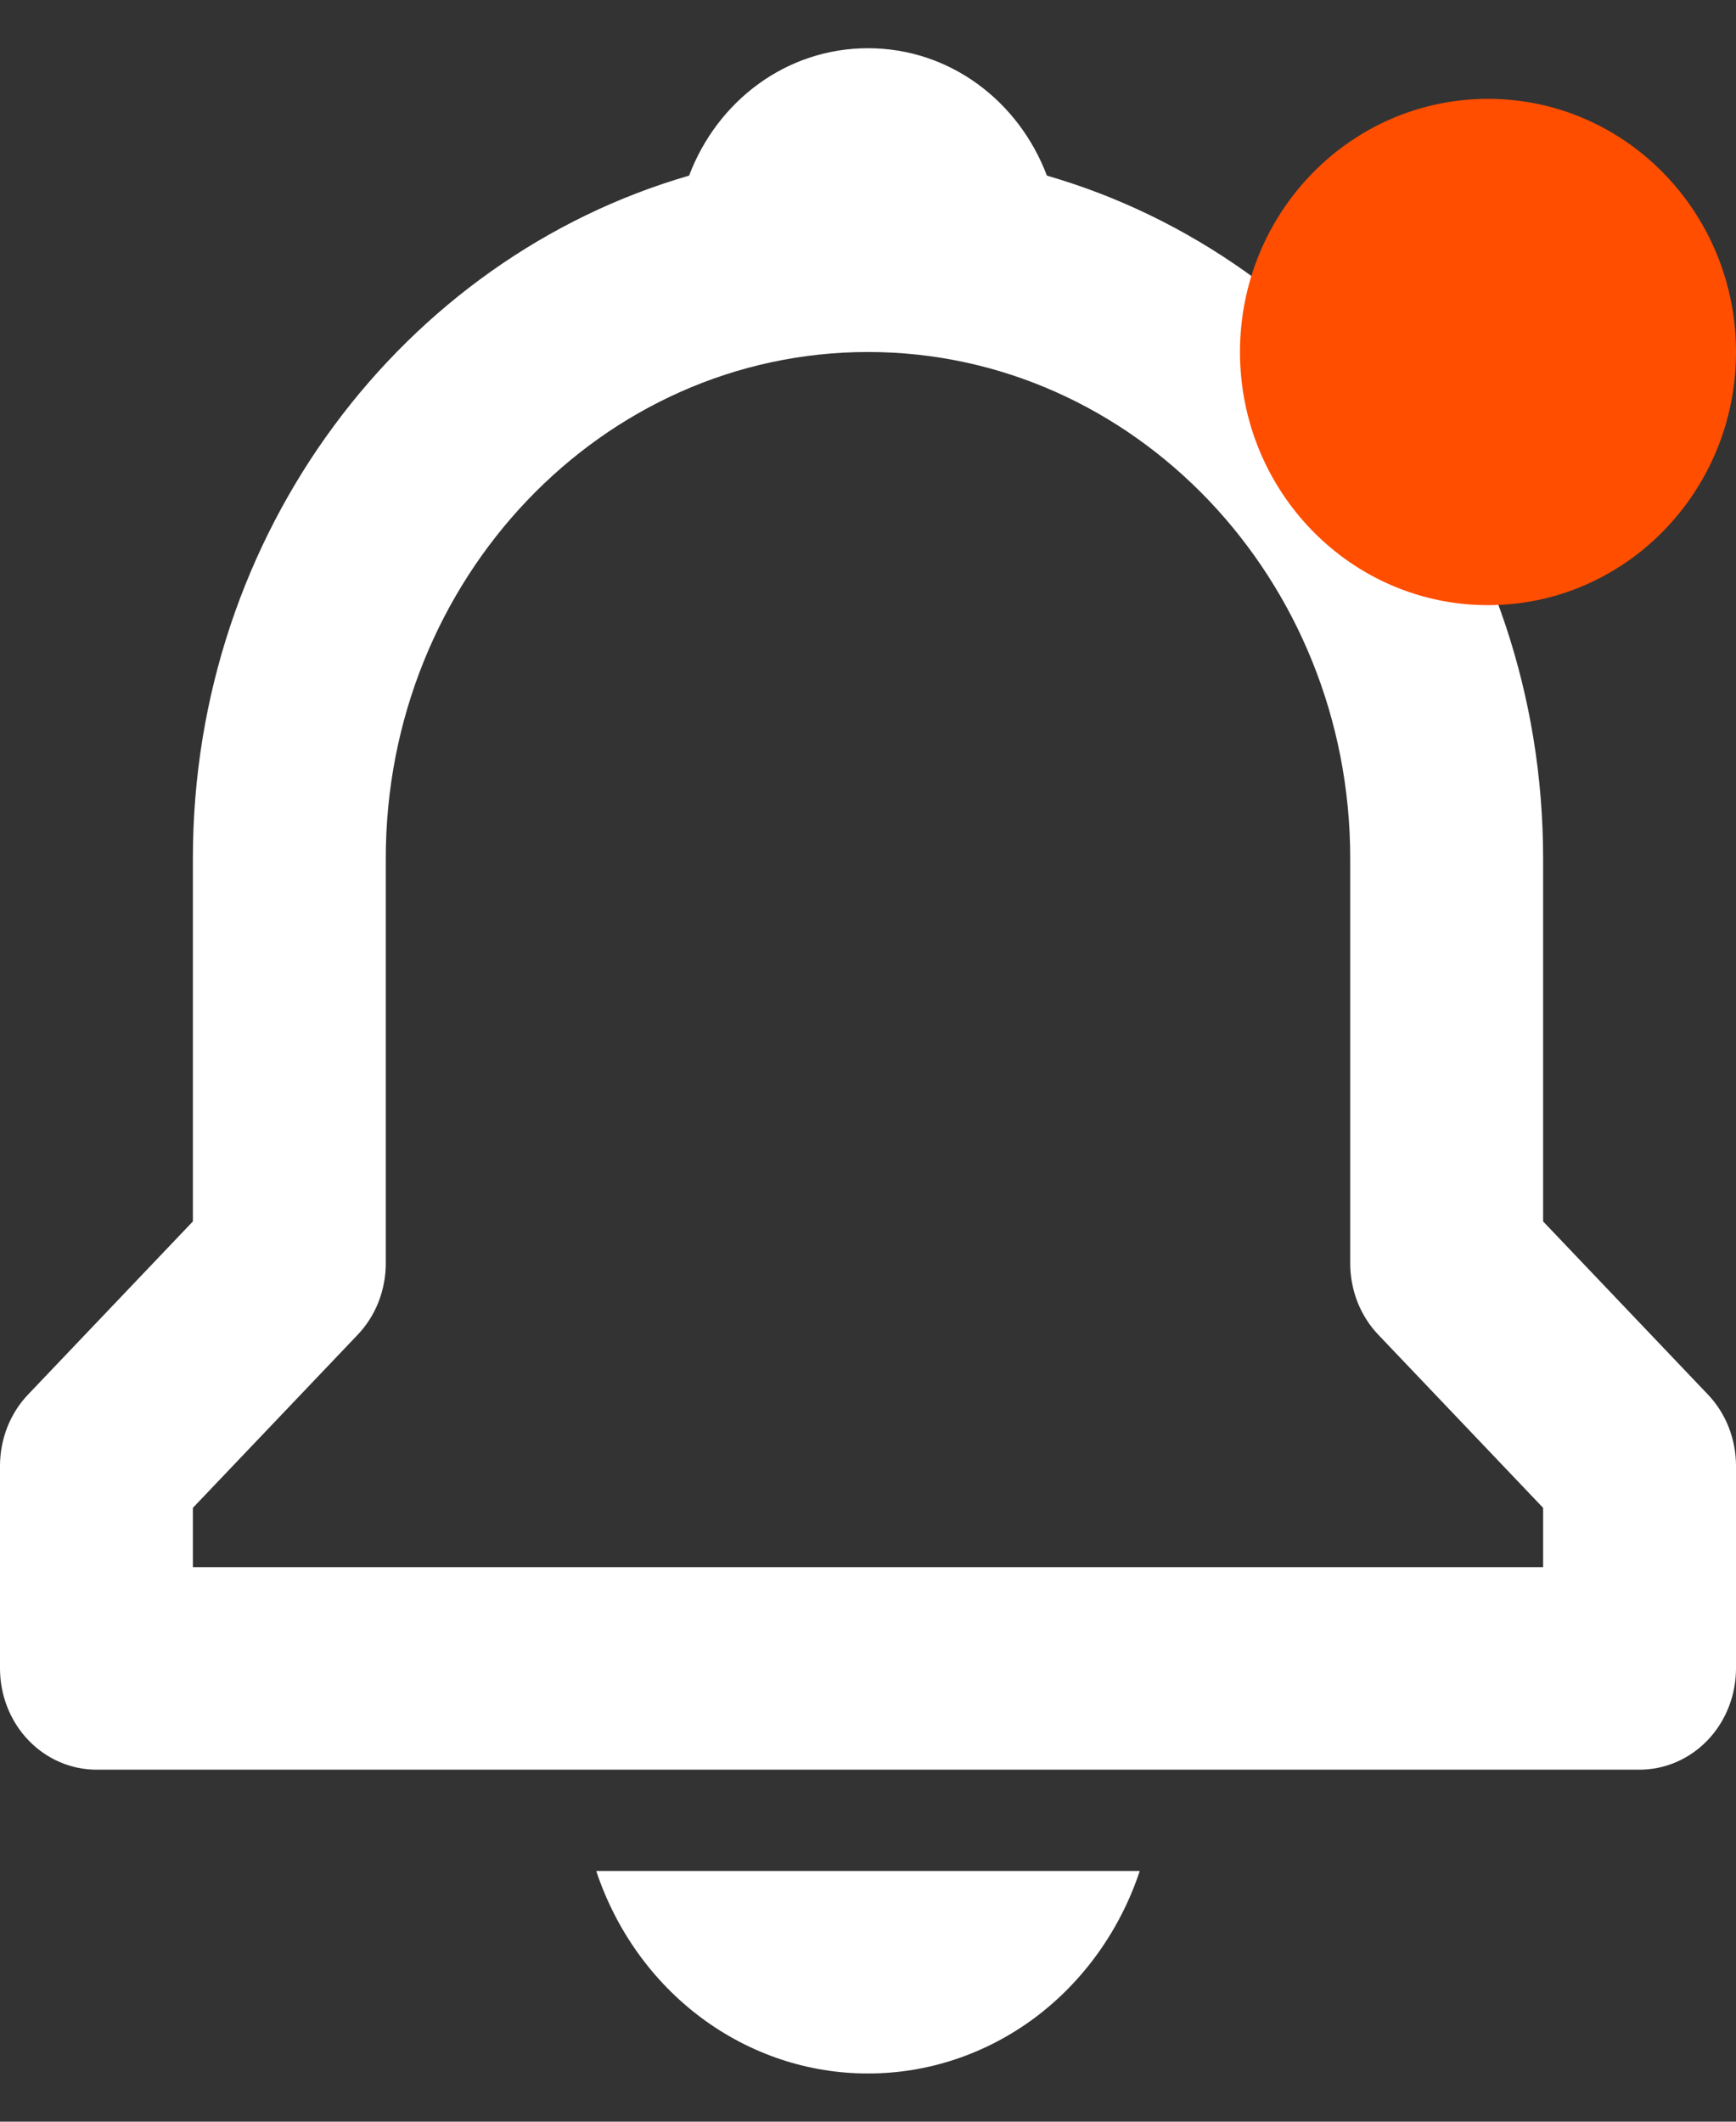 <svg width="18" height="22" viewBox="0 0 18 22" fill="none" xmlns="http://www.w3.org/2000/svg">
<rect x="0" y="0" width="18" height="22" fill="#333333" stroke="none"/>
<path d="M16 12.665V8.9C16 5.522 13.815 2.677 10.855 1.821C10.562 1.046 9.846 0.5 9 0.5C8.154 0.5 7.438 1.046 7.145 1.821C4.185 2.678 2 5.522 2 8.9V12.665L0.293 14.458C0.2 14.555 0.126 14.671 0.076 14.798C0.026 14.925 -0 15.062 1.04767e-06 15.2V17.3C1.04767e-06 17.578 0.105 17.846 0.293 18.043C0.48 18.239 0.735 18.35 1 18.35H17C17.265 18.35 17.52 18.239 17.707 18.043C17.895 17.846 18 17.578 18 17.3V15.2C18 15.062 17.974 14.925 17.924 14.798C17.874 14.671 17.8 14.555 17.707 14.458L16 12.665ZM16 16.25H2V15.635L3.707 13.842C3.8 13.745 3.874 13.629 3.924 13.502C3.974 13.374 4 13.238 4 13.1V8.9C4 6.005 6.243 3.65 9 3.65C11.757 3.65 14 6.005 14 8.9V13.1C14 13.379 14.105 13.646 14.293 13.842L16 15.635V16.25ZM9 21.5C9.619 21.501 10.223 21.299 10.729 20.923C11.233 20.546 11.614 20.014 11.818 19.4H6.182C6.386 20.014 6.766 20.546 7.272 20.923C7.777 21.299 8.381 21.501 9 21.5Z" fill="white"/>
<path d="M18 3.65C18 5.1 16.849 6.275 15.429 6.275C14.008 6.275 12.857 5.1 12.857 3.65C12.857 2.2 14.008 1.025 15.429 1.025C16.849 1.025 18 2.2 18 3.65Z" fill="#FF4E00"/>
</svg>
